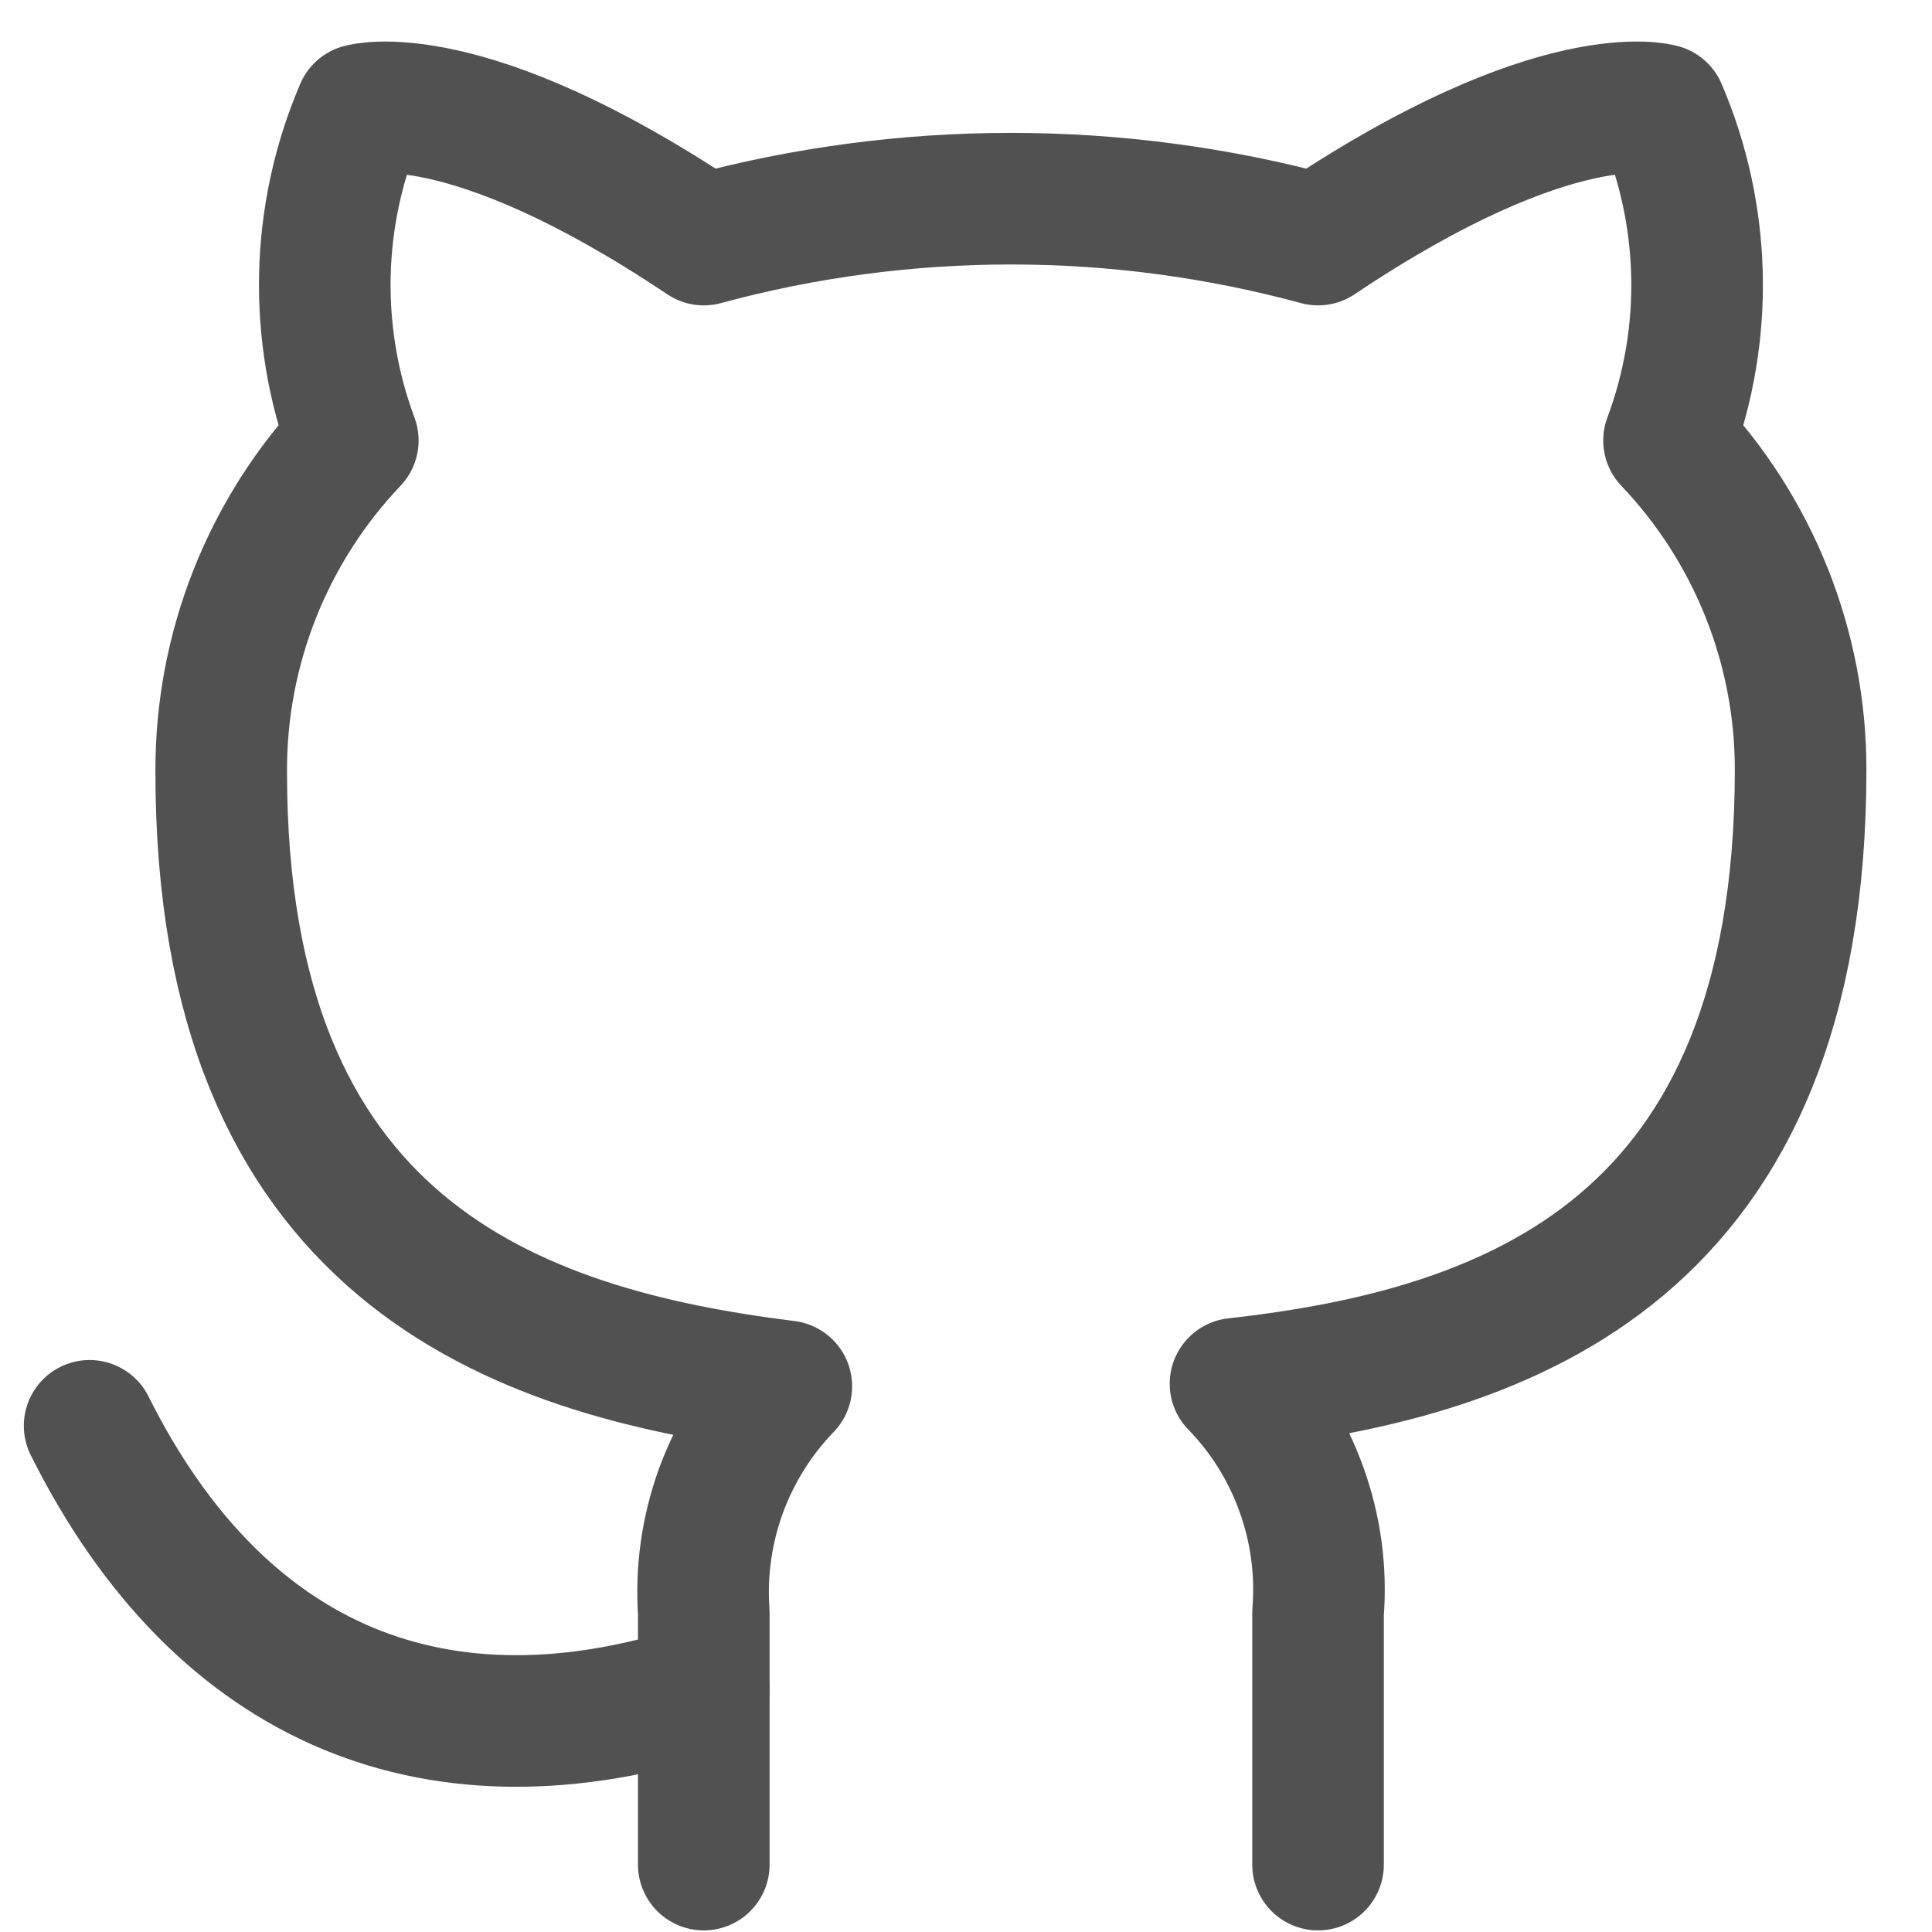 <svg width="18" height="18" viewBox="0 0 18 18" fill="none" xmlns="http://www.w3.org/2000/svg">
<g id="&#240;&#159;&#166;&#134; icon &#34;github&#34;">
<path id="Vector" d="M12.28 17.372V15.026C12.311 14.636 12.258 14.244 12.125 13.876C11.993 13.508 11.784 13.173 11.511 12.892C14.078 12.606 16.776 11.633 16.776 7.169C16.776 6.028 16.337 4.931 15.55 4.104C15.923 3.105 15.896 2.002 15.476 1.022C15.476 1.022 14.512 0.736 12.28 2.232C10.406 1.724 8.431 1.724 6.557 2.232C4.326 0.736 3.361 1.022 3.361 1.022C2.941 2.002 2.915 3.105 3.287 4.104C2.495 4.937 2.055 6.044 2.061 7.194C2.061 11.625 4.759 12.598 7.326 12.916C7.057 13.194 6.85 13.526 6.717 13.889C6.585 14.253 6.53 14.64 6.557 15.026V17.372" stroke="#515151" stroke-width="1.226" stroke-linecap="round" stroke-linejoin="round"/>
<path id="Vector_2" d="M6.557 15.737C4.105 16.532 2.061 15.737 0.835 13.284" stroke="#515151" stroke-width="1.226" stroke-linecap="round" stroke-linejoin="round"/>
</g>
</svg>
